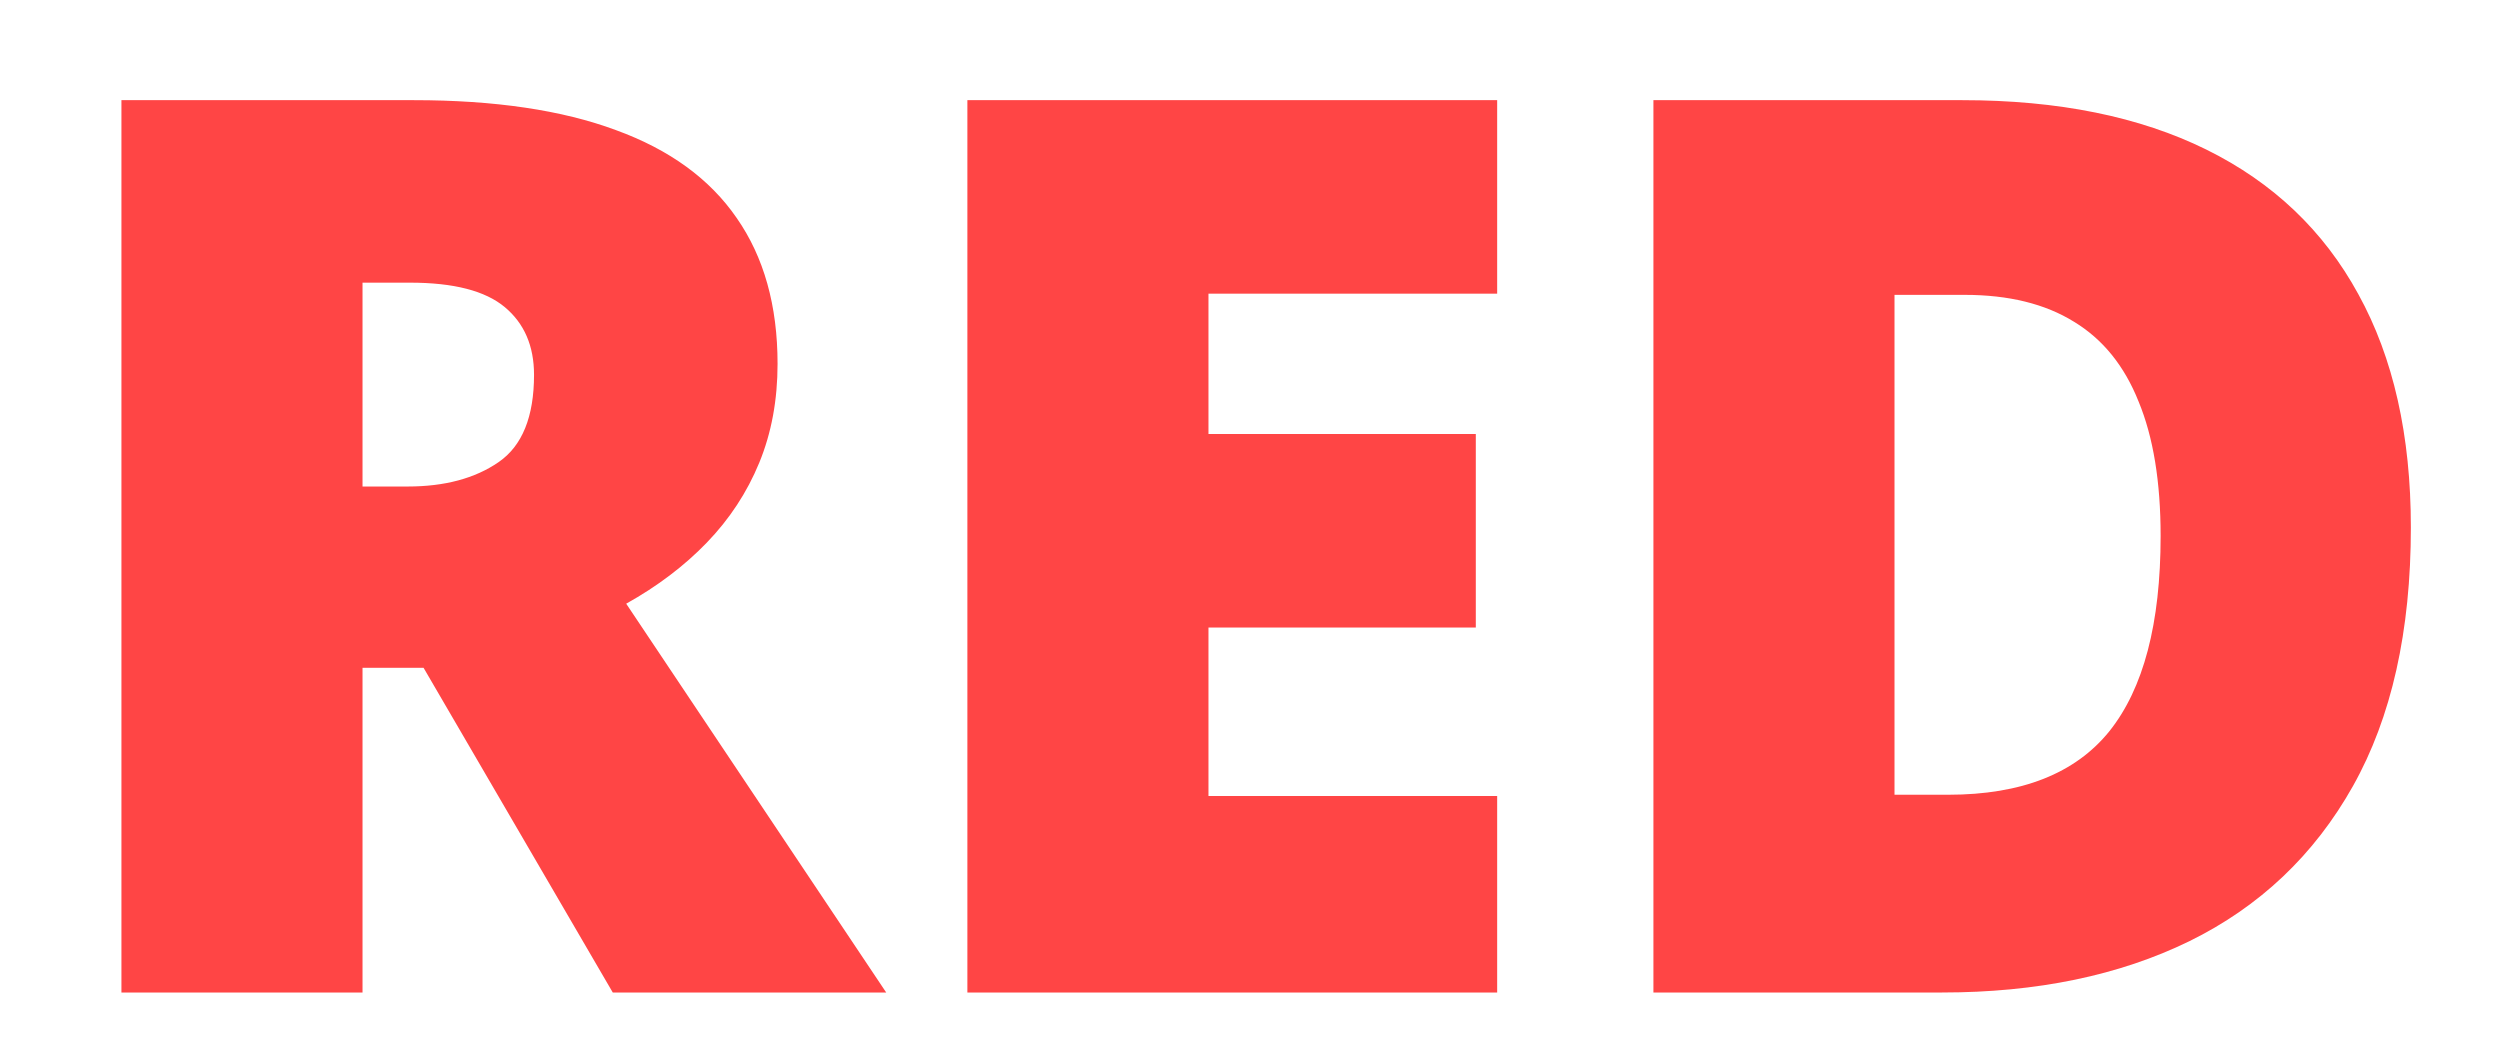 <svg width="1000" height="423" viewBox="0 0 1000 423" fill="none" xmlns="http://www.w3.org/2000/svg">
<g clip-path="url(#clip0_202_2)">
<path d="M165.518 40.066C197.907 40.066 224.844 44.054 246.328 52.029C267.812 59.842 283.926 71.561 294.668 87.186C305.573 102.811 311.025 122.26 311.025 145.535C311.025 160.021 308.584 173.204 303.701 185.086C298.818 196.967 291.82 207.628 282.705 217.068C273.753 226.346 263.011 234.484 250.479 241.482L354.482 397H245.107L169.424 267.117H145.01V397H48.574V40.066H165.518ZM164.053 113.064H145.01V194.607H163.076C177.887 194.607 190.013 191.352 199.453 184.842C208.893 178.331 213.613 166.694 213.613 149.93C213.613 138.374 209.707 129.34 201.895 122.83C194.082 116.32 181.468 113.064 164.053 113.064ZM598.867 397H386.953V40.066H598.867V117.459H483.389V173.611H590.322V251.004H483.389V318.387H598.867V397ZM964.346 210.965C964.346 252.469 956.615 286.974 941.152 314.48C925.69 341.987 903.88 362.658 875.723 376.492C847.728 390.164 814.769 397 776.846 397H661.367V40.066H784.902C823.314 40.066 855.866 46.658 882.559 59.842C909.251 73.025 929.515 92.312 943.35 117.703C957.347 143.094 964.346 174.181 964.346 210.965ZM864.248 214.383C864.248 192.736 861.318 174.832 855.459 160.672C849.762 146.349 841.136 135.688 829.58 128.689C818.024 121.528 803.457 117.947 785.879 117.947H757.803V317.898H779.287C808.584 317.898 830.068 309.435 843.74 292.508C857.412 275.418 864.248 249.376 864.248 214.383Z" fill="#FF4545"/>
</g>
<defs>
<clipPath id="clip0_202_2">
<rect width="1000" height="423" fill="white"/>
</clipPath>
</defs>
</svg>
